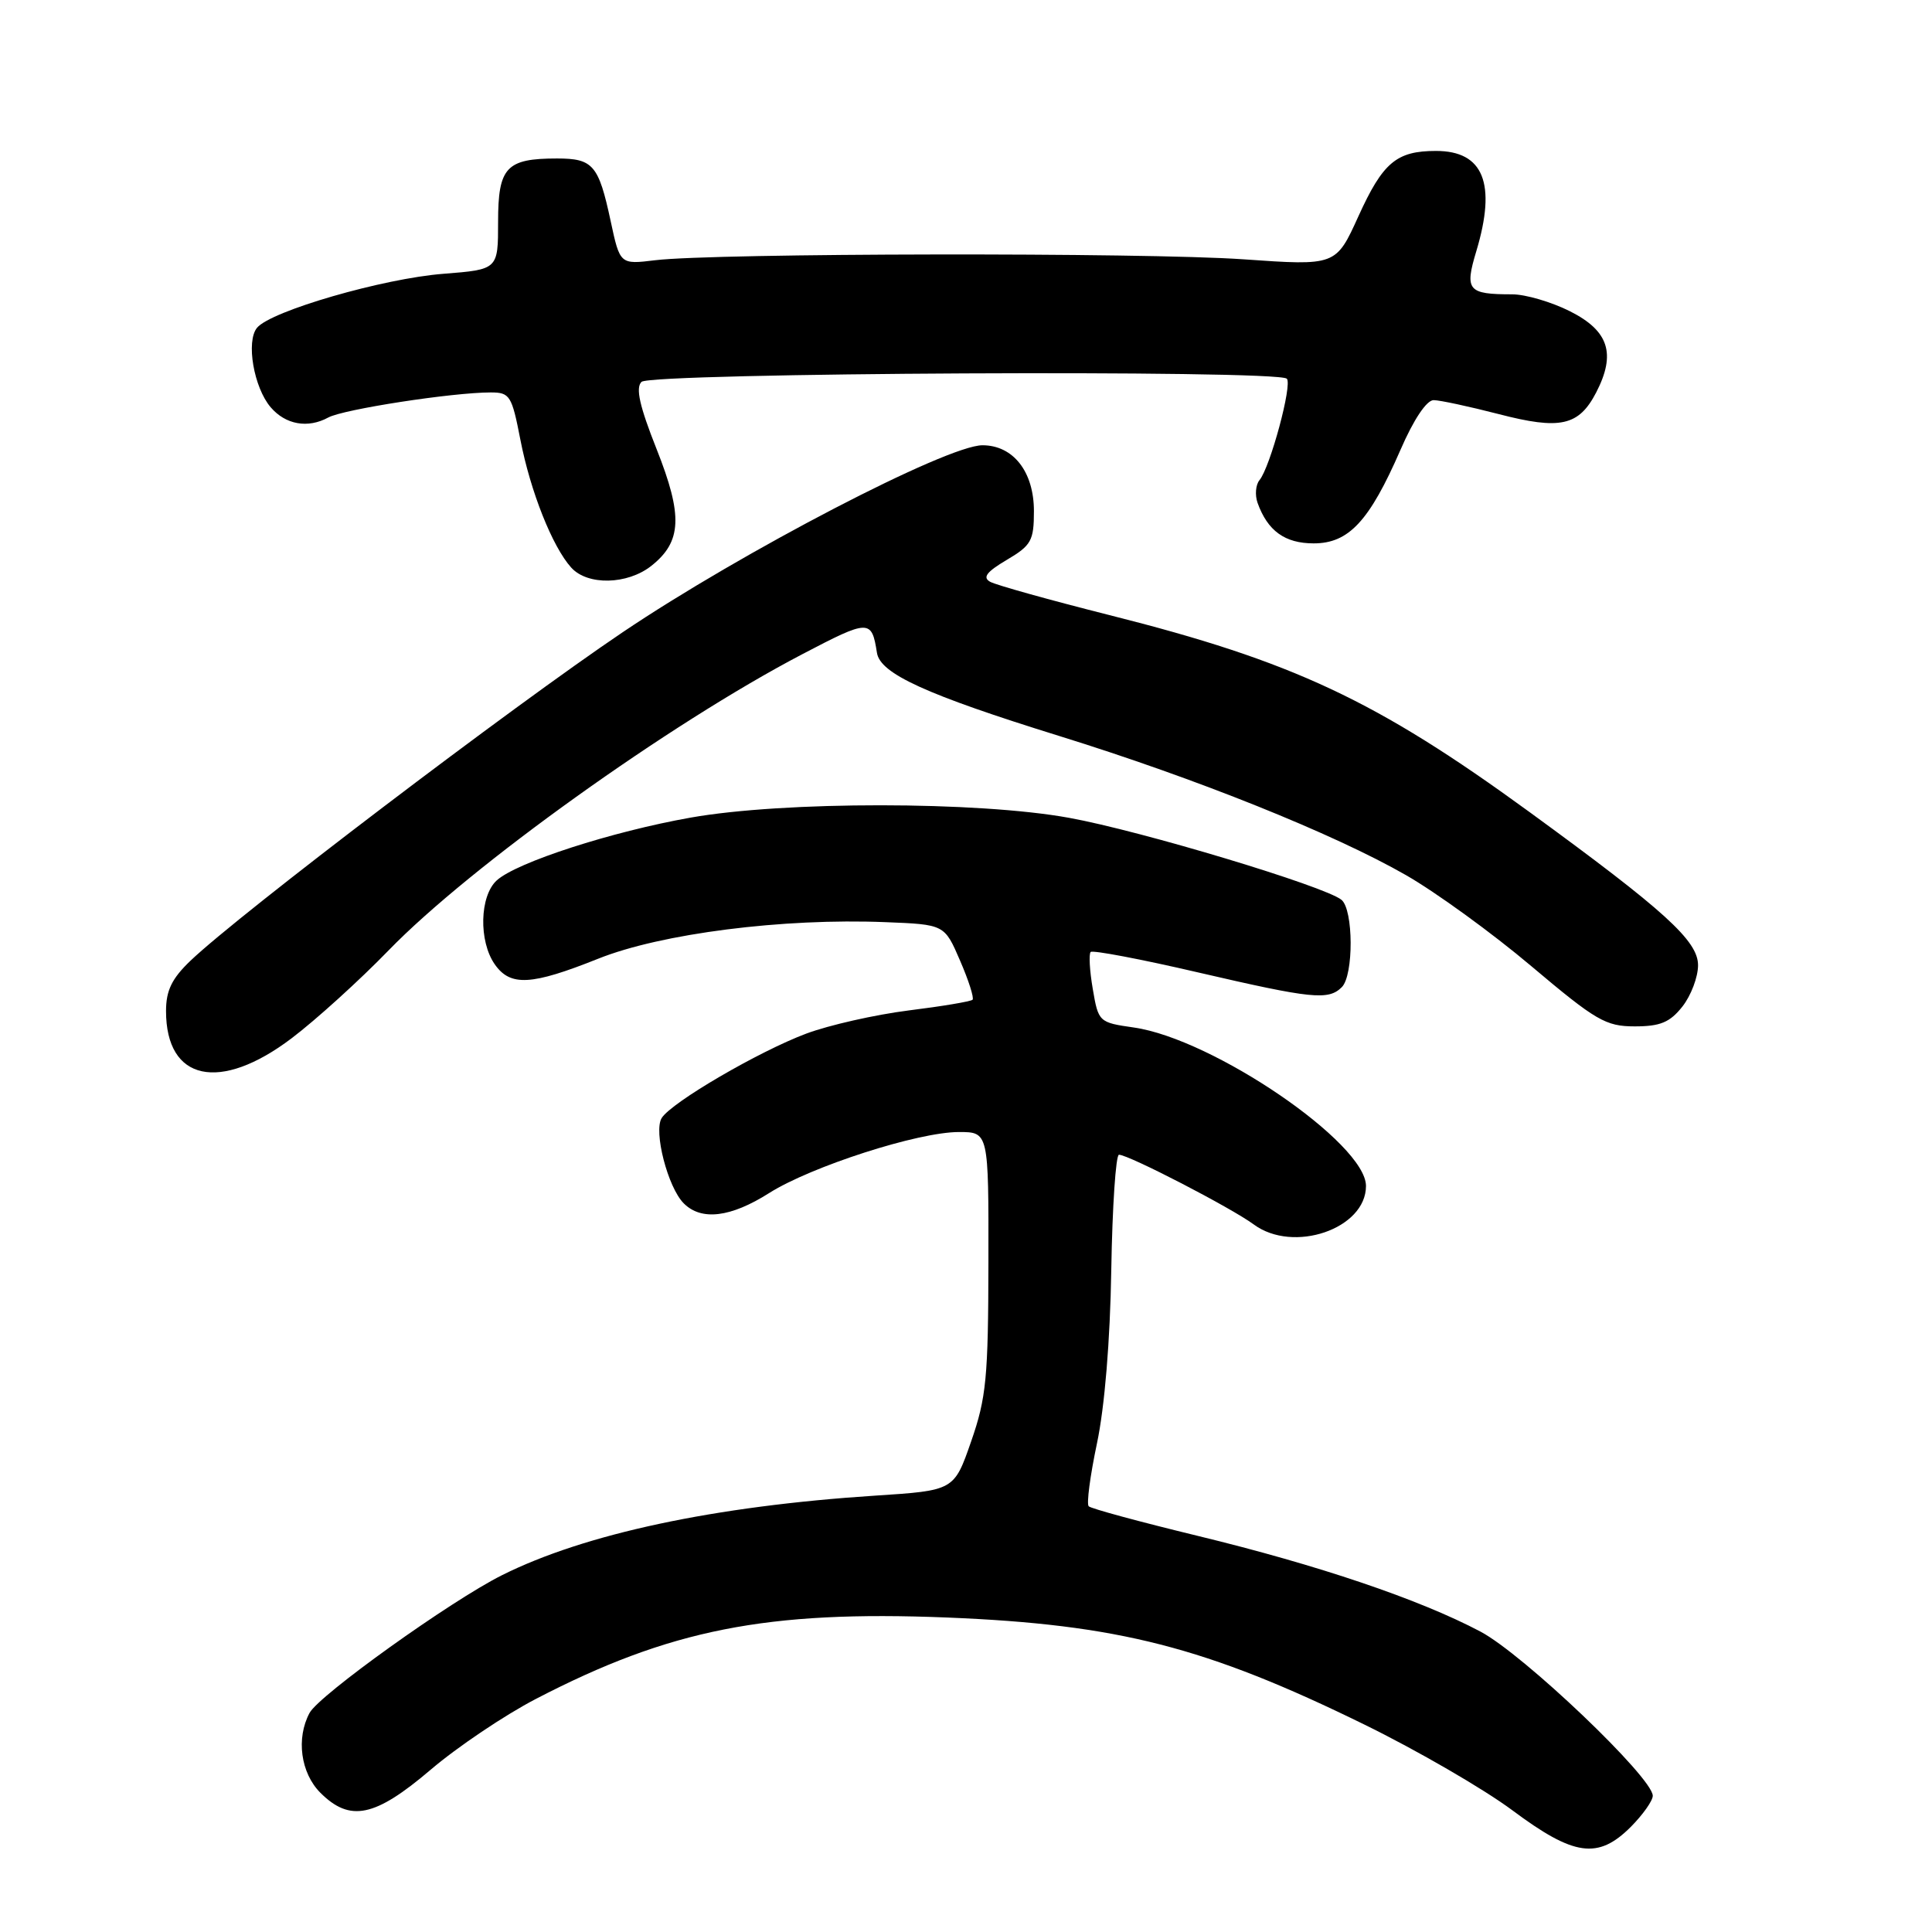 <?xml version="1.0" encoding="UTF-8" standalone="no"?>
<!DOCTYPE svg PUBLIC "-//W3C//DTD SVG 1.1//EN" "http://www.w3.org/Graphics/SVG/1.1/DTD/svg11.dtd" >
<svg xmlns="http://www.w3.org/2000/svg" xmlns:xlink="http://www.w3.org/1999/xlink" version="1.1" viewBox="0 0 256 256">
 <g >
 <path fill="currentColor"
d=" M 216.08 242.08 C 217.68 240.47 219.00 238.61 219.00 237.95 C 219.00 235.54 201.84 219.19 196.16 216.19 C 188.09 211.92 174.66 207.38 158.66 203.50 C 151.04 201.65 144.56 199.90 144.26 199.59 C 143.95 199.29 144.45 195.54 145.35 191.27 C 146.37 186.47 147.10 177.67 147.25 168.26 C 147.39 159.87 147.85 153.01 148.27 153.01 C 149.53 153.00 163.12 160.03 166.12 162.24 C 171.37 166.13 181.00 162.83 181.00 157.15 C 181.00 151.48 160.75 137.66 150.24 136.15 C 145.62 135.49 145.54 135.42 144.80 131.05 C 144.38 128.62 144.26 126.41 144.52 126.14 C 144.79 125.88 151.19 127.09 158.75 128.85 C 173.85 132.35 176.02 132.58 177.80 130.80 C 179.38 129.22 179.35 120.53 177.75 119.23 C 175.55 117.43 151.18 110.09 141.68 108.37 C 129.57 106.16 103.84 106.15 91.50 108.34 C 81.06 110.19 68.47 114.26 65.83 116.65 C 63.55 118.71 63.41 124.71 65.56 127.78 C 67.63 130.73 70.39 130.58 79.25 127.04 C 87.58 123.70 103.73 121.64 117.32 122.19 C 125.15 122.50 125.15 122.50 127.21 127.28 C 128.35 129.90 129.09 132.24 128.87 132.47 C 128.64 132.70 124.83 133.34 120.40 133.89 C 115.96 134.45 109.86 135.83 106.83 136.96 C 100.54 139.32 89.00 146.05 87.68 148.14 C 86.57 149.90 88.49 157.34 90.60 159.45 C 92.93 161.79 96.82 161.32 101.91 158.09 C 107.49 154.56 121.65 150.00 127.05 150.00 C 131.00 150.00 131.00 150.00 130.97 167.25 C 130.95 182.55 130.69 185.23 128.68 191.00 C 126.42 197.50 126.42 197.50 115.96 198.18 C 94.66 199.57 77.49 203.23 66.50 208.73 C 59.73 212.12 42.28 224.61 41.02 226.97 C 39.21 230.34 39.84 234.93 42.45 237.55 C 46.38 241.47 49.67 240.79 57.05 234.51 C 60.60 231.48 66.88 227.26 71.00 225.12 C 88.71 215.92 101.57 213.37 125.50 214.33 C 148.16 215.25 159.80 218.23 180.76 228.50 C 187.77 231.93 196.60 237.05 200.39 239.87 C 208.57 245.97 211.74 246.41 216.08 242.08 Z  M 38.65 137.57 C 41.87 135.13 47.65 129.89 51.50 125.92 C 62.26 114.83 88.71 95.89 106.30 86.69 C 115.18 82.04 115.50 82.04 116.20 86.50 C 116.63 89.27 122.71 92.04 140.35 97.52 C 158.52 103.16 176.70 110.46 186.30 115.96 C 190.26 118.23 197.75 123.66 202.93 128.04 C 211.48 135.25 212.77 136.00 216.61 136.00 C 220.00 136.00 221.27 135.47 222.93 133.37 C 224.07 131.92 225.00 129.46 225.00 127.90 C 225.00 124.66 220.61 120.68 202.64 107.58 C 182.34 92.79 171.34 87.63 146.99 81.50 C 139.07 79.50 131.97 77.52 131.20 77.09 C 130.16 76.51 130.73 75.77 133.40 74.19 C 136.65 72.27 137.00 71.65 137.00 67.72 C 137.00 62.51 134.26 59.00 130.18 59.00 C 125.49 59.00 98.33 73.11 82.50 83.78 C 67.88 93.63 31.76 121.08 25.25 127.29 C 22.77 129.66 22.00 131.24 22.00 133.97 C 22.00 143.24 29.13 144.78 38.65 137.57 Z  M 86.29 74.99 C 90.35 71.79 90.51 68.34 87.00 59.50 C 84.75 53.83 84.20 51.40 85.00 50.60 C 86.22 49.38 169.30 48.97 170.51 50.18 C 171.27 50.93 168.32 61.88 166.89 63.62 C 166.38 64.24 166.27 65.59 166.63 66.62 C 167.96 70.34 170.25 72.00 174.07 72.00 C 178.72 72.00 181.45 69.06 185.57 59.61 C 187.32 55.57 189.04 53.01 189.97 53.02 C 190.81 53.03 194.67 53.86 198.55 54.86 C 206.74 56.99 209.20 56.45 211.51 51.99 C 214.15 46.87 213.18 43.84 208.04 41.25 C 205.58 40.01 202.13 39.00 200.37 39.00 C 194.49 39.00 194.05 38.48 195.62 33.28 C 198.31 24.32 196.58 20.00 190.28 20.00 C 185.04 20.00 183.24 21.52 180.00 28.65 C 177.02 35.22 177.02 35.22 164.76 34.36 C 151.70 33.44 94.65 33.53 86.83 34.48 C 82.15 35.05 82.15 35.05 80.91 29.27 C 79.32 21.86 78.58 21.00 73.81 21.00 C 67.08 21.00 66.00 22.16 66.00 29.39 C 66.00 35.71 66.00 35.71 58.75 36.28 C 50.76 36.90 35.91 41.20 34.06 43.43 C 32.57 45.22 33.63 51.36 35.87 53.97 C 37.84 56.27 40.79 56.80 43.50 55.32 C 45.51 54.23 59.96 52.00 65.03 52.00 C 67.56 52.00 67.82 52.42 68.95 58.25 C 70.29 65.14 73.20 72.45 75.69 75.21 C 77.85 77.60 83.11 77.49 86.29 74.99 Z "/>
</g>
</svg>